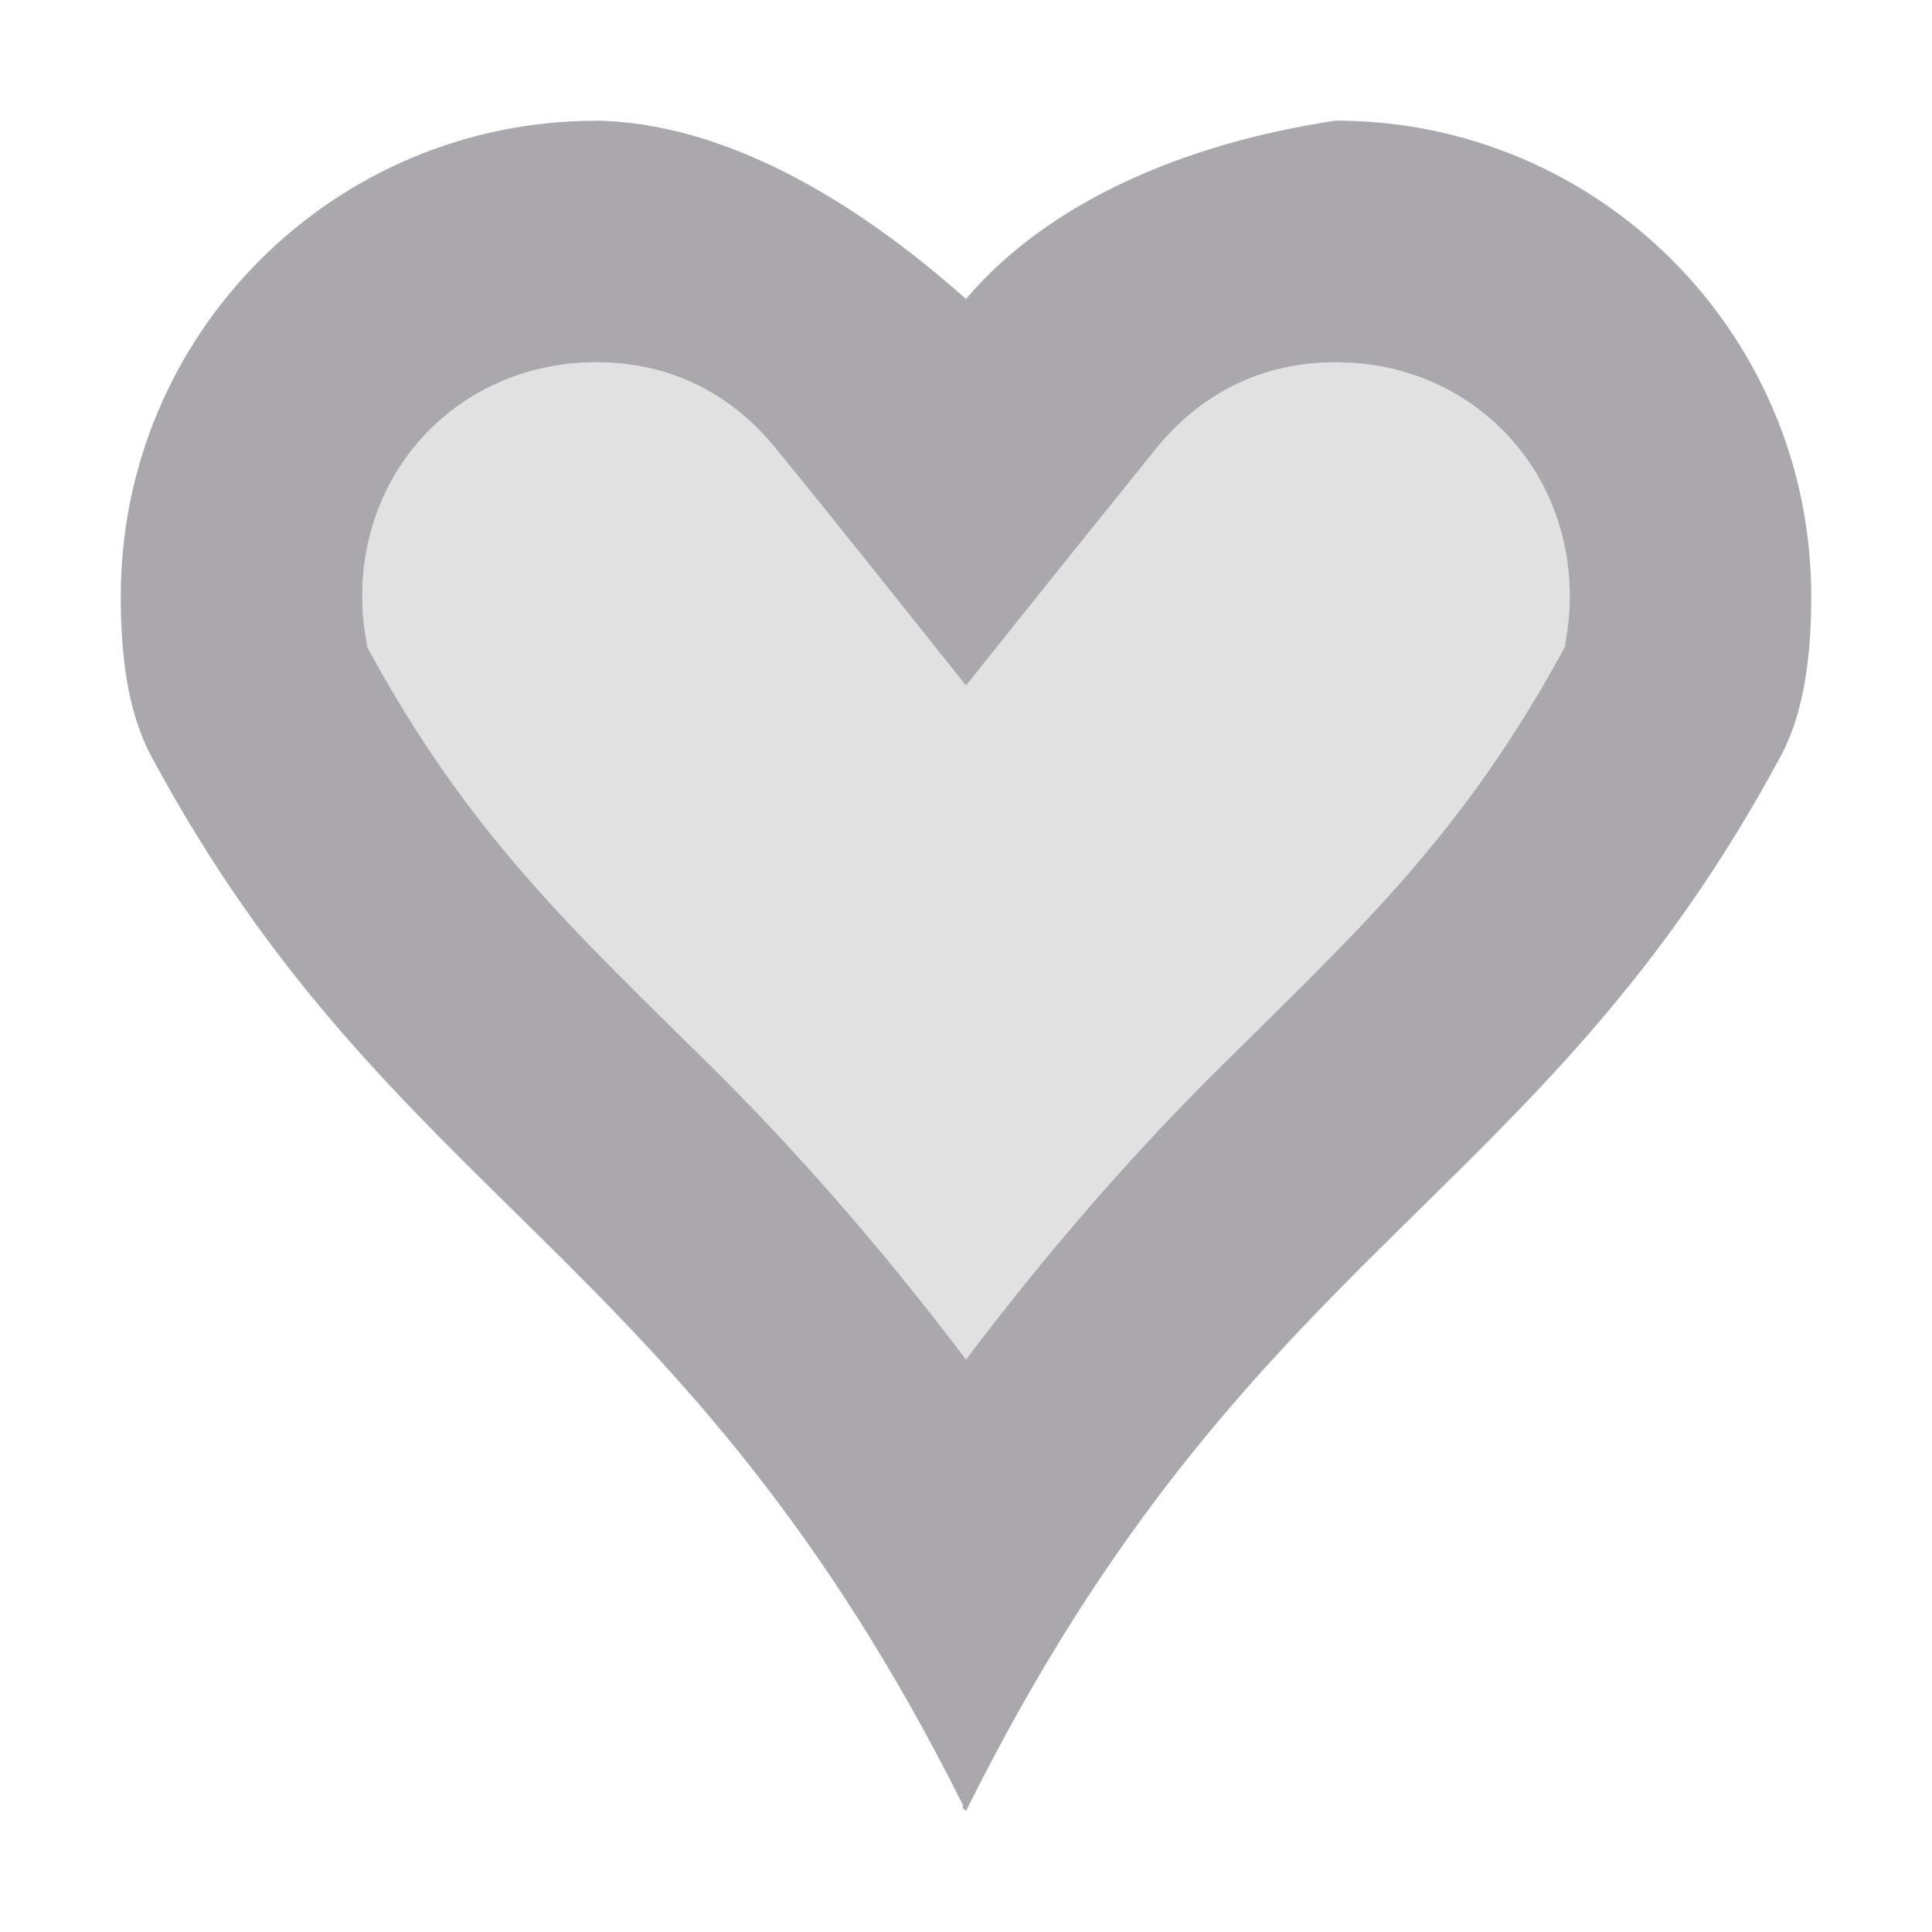 <svg viewBox="0 0 16 16" xmlns="http://www.w3.org/2000/svg"><g fill="#aaa8ac"><path d="m4.938 1c-2.175 0-3.938 1.763-3.938 3.938 0 .464.05.938.246 1.312 1.996 3.726 4.408 4.066 6.727 8.695v.027c.006.012.022.016.027.027.01-.019.018-.036.027-.055 2.318-4.63 4.73-4.969 6.727-8.695.196-.375.246-.848.246-1.312 0-2.175-1.763-3.938-3.938-3.938-1.248.187-2.379.671-3.062 1.477-.954-.849-2.024-1.459-3.062-1.477zm0 2c.619 0 1.12.264 1.486.713.531.65 1.052 1.309 1.576 1.965.503-.632 1.111-1.388 1.576-1.965.366-.449.867-.713 1.486-.713 1.094 0 1.938.844 1.938 1.938 0 .315-.074.484-.02.381-.849 1.578-1.706 2.362-2.875 3.518-.649.642-1.372 1.45-2.105 2.422-.734-.972-1.456-1.78-2.105-2.422-1.169-1.156-2.026-1.939-2.875-3.518.054.103-.02-.066-.02-.381 0-1.094.844-1.938 1.938-1.938z"/><path d="m4.938 3c.619 0 1.12.264 1.486.713.531.65 1.052 1.309 1.576 1.965.503-.632 1.111-1.388 1.576-1.965.366-.449.867-.713 1.486-.713 1.094 0 1.938.844 1.938 1.938 0 .315-.074.484-.02.381-.849 1.578-1.706 2.362-2.875 3.518-.649.642-1.372 1.45-2.105 2.422-.734-.972-1.456-1.78-2.105-2.422-1.169-1.156-2.026-1.939-2.875-3.518.054.103-.02-.066-.02-.381 0-1.094.844-1.938 1.938-1.938z" opacity=".35"/></g></svg>
